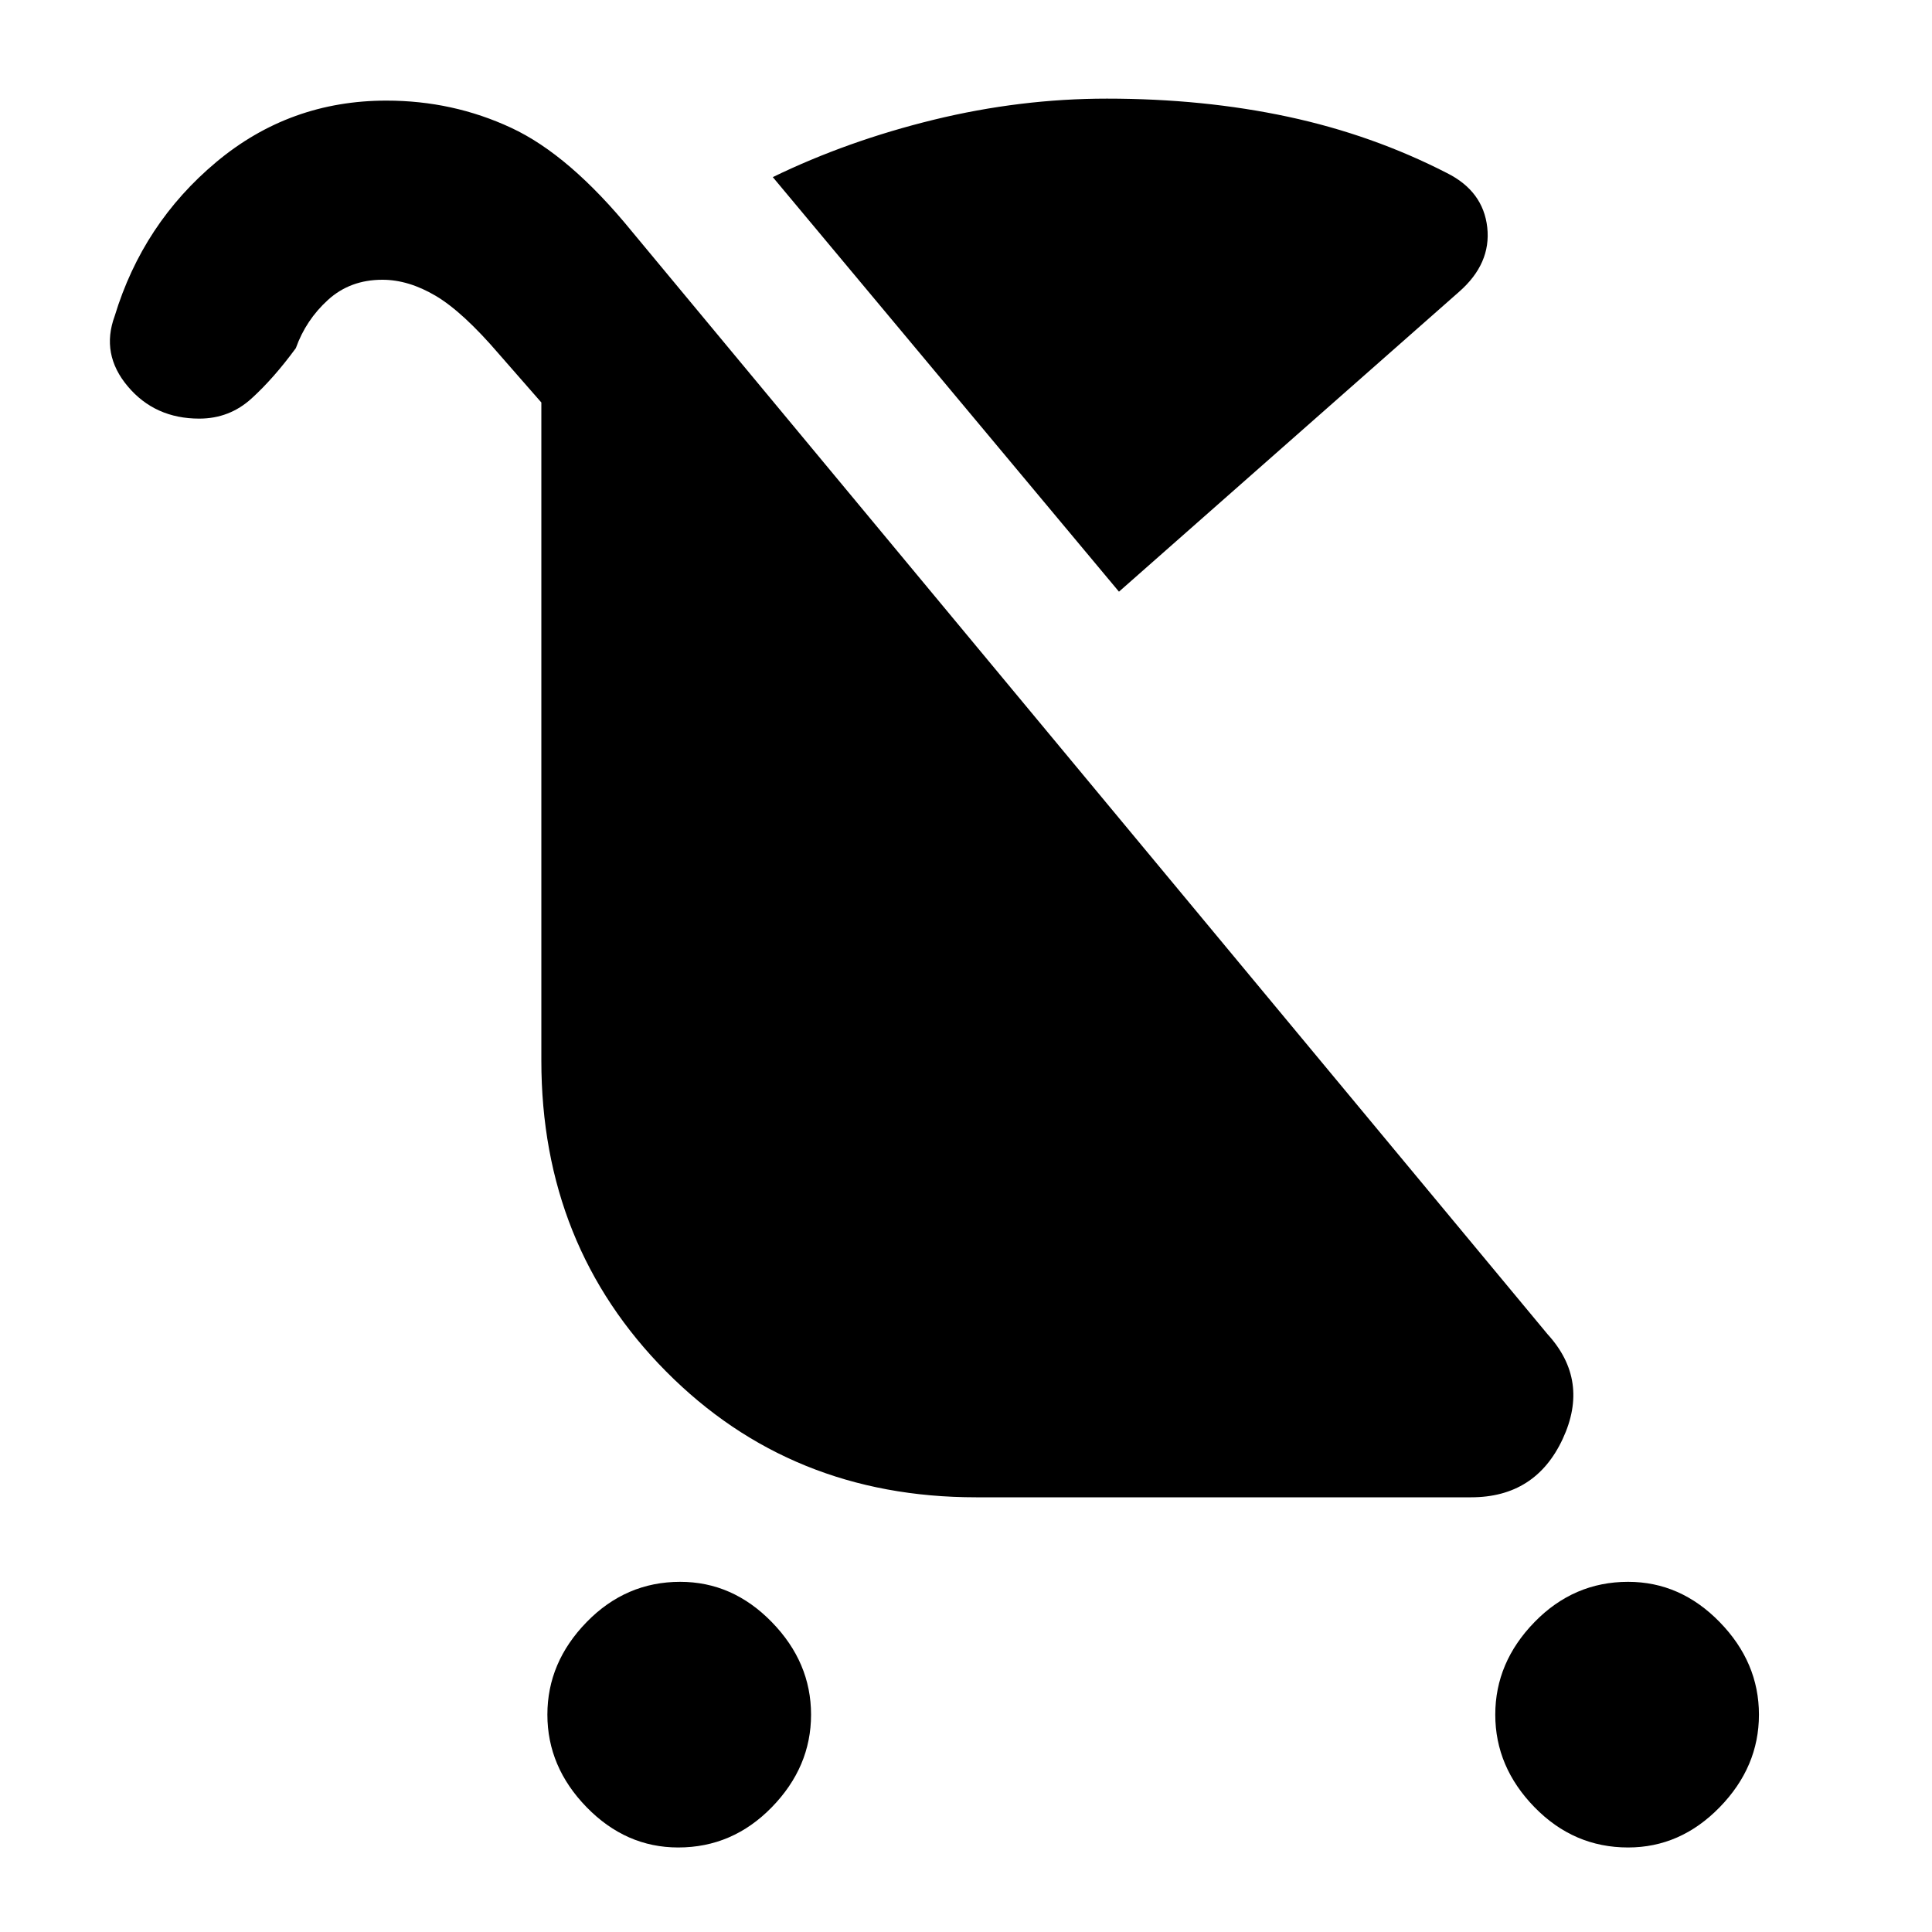 <svg xmlns="http://www.w3.org/2000/svg" height="40" width="40"><path d="M14.042 38.25q-1.084 0-1.896-.833-.813-.834-.813-1.917 0-1.083.813-1.917.812-.833 1.937-.833 1.084 0 1.896.833.813.834.813 1.917 0 1.083-.813 1.917-.812.833-1.937.833Zm19.666 0q-1.125 0-1.937-.833-.813-.834-.813-1.917 0-1.083.813-1.917.812-.833 1.937-.833 1.084 0 1.896.833.813.834.813 1.917 0 1.083-.813 1.917-.812.833-1.896.833Zm-10.541-26L16 3.667q1.542-.75 3.333-1.188 1.792-.437 3.584-.437 2 0 3.75.375t3.291 1.166q.75.375.834 1.125.083.75-.584 1.334ZM20.208 31q-3.833 0-6.416-2.604-2.584-2.604-2.584-6.438V8.333l-.875-1q-.75-.875-1.312-1.208-.563-.333-1.104-.333-.667 0-1.125.416-.459.417-.667 1-.458.625-.917 1.042-.458.417-1.083.417-.917 0-1.479-.667-.563-.667-.271-1.458.583-1.917 2.104-3.188Q6 2.083 8 2.083q1.375 0 2.583.563 1.209.562 2.5 2.146l18.959 22.833q.875.958.312 2.167Q31.792 31 30.458 31Z"/></svg>